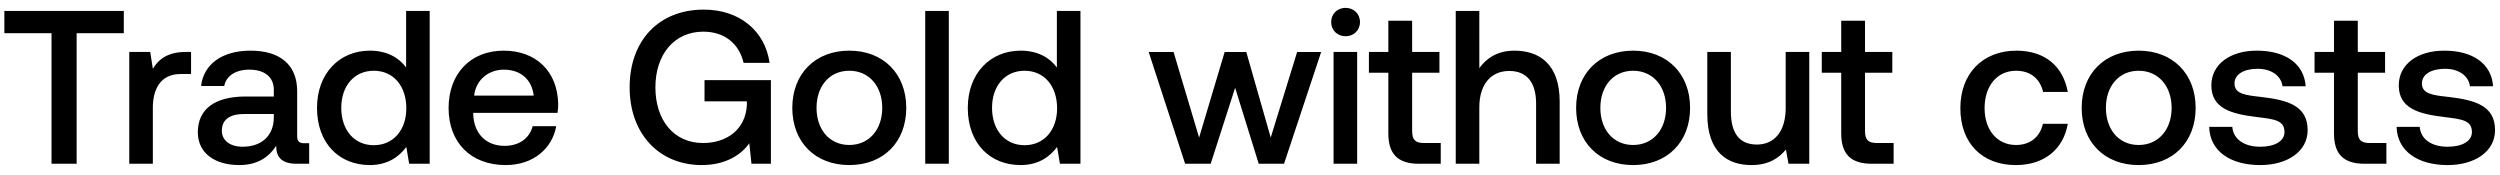 <svg width="229" height="16" viewBox="0 0 229 16" fill="none" xmlns="http://www.w3.org/2000/svg"><path d="M.4 3.04h4.32V15h2.3V3.04h4.32V1H.4v2.04zm16.621 1.72c-1.68 0-2.5.68-3.02 1.54l-.24-1.54h-1.92V15h2.16V9.86c0-1.58.62-3.08 2.54-3.08h.96V4.76h-.48zm10.86 8.36c-.44 0-.66-.14-.66-.66v-4.1c0-2.42-1.56-3.72-4.28-3.72-2.58 0-4.3 1.24-4.52 3.24h2.12c.16-.9 1.02-1.5 2.3-1.5 1.42 0 2.24.7 2.24 1.84v.62H22.5c-2.86 0-4.38 1.18-4.38 3.28 0 1.9 1.56 3 3.8 3 1.66 0 2.7-.72 3.38-1.76 0 1.02.48 1.64 1.88 1.64h1.14v-1.88h-.44zm-2.8-2.32c-.02 1.58-1.06 2.64-2.86 2.64-1.18 0-1.9-.6-1.9-1.46 0-1.04.74-1.54 2.08-1.54h2.68v.36zm12.118-4.62c-.66-.9-1.76-1.54-3.32-1.54-2.78 0-4.84 2.08-4.84 5.24 0 3.28 2.06 5.24 4.84 5.24 1.62 0 2.68-.76 3.34-1.66l.26 1.54h1.88V1H37.2v5.18zm-2.96 7.12c-1.8 0-2.98-1.4-2.98-3.42 0-2 1.18-3.4 2.98-3.4s2.98 1.4 2.98 3.44c0 1.98-1.18 3.38-2.98 3.38zm12.091 1.82c2.54 0 4.26-1.54 4.62-3.56h-2.16c-.3 1.14-1.26 1.8-2.58 1.8-1.7 0-2.8-1.14-2.86-2.88v-.14h7.72c.04-.28.06-.56.06-.82-.06-3-2.04-4.88-5-4.88-3.02 0-5.04 2.1-5.04 5.26 0 3.14 2.02 5.22 5.24 5.22zm-2.9-6.36c.16-1.46 1.34-2.38 2.72-2.38 1.5 0 2.56.86 2.74 2.38h-5.46zm20.864 6.36c2.22 0 3.66-1 4.34-2l.2 1.88h1.78V7.34h-6.08v1.94h3.88v.34c-.12 2.26-1.86 3.48-4.02 3.48-2.68 0-4.36-2.1-4.36-5.1 0-3 1.72-5.1 4.38-5.1 1.94 0 3.28 1.08 3.7 2.86h2.38c-.42-2.96-2.78-4.88-6.02-4.88-4.16 0-6.8 2.86-6.8 7.12s2.7 7.12 6.62 7.12zm13.5 0c3.12 0 5.22-2.1 5.22-5.24 0-3.12-2.1-5.24-5.22-5.24-3.12 0-5.22 2.12-5.22 5.24 0 3.14 2.1 5.24 5.22 5.24zm0-1.84c-1.82 0-3-1.42-3-3.4s1.18-3.4 3-3.4 3.02 1.42 3.02 3.4-1.2 3.4-3.02 3.4zM84.751 15h2.16V1h-2.16v14zM96.81 6.18c-.66-.9-1.76-1.54-3.32-1.54-2.78 0-4.84 2.08-4.84 5.24 0 3.28 2.06 5.24 4.84 5.24 1.62 0 2.68-.76 3.34-1.66l.26 1.54h1.88V1h-2.16v5.18zm-2.96 7.12c-1.8 0-2.98-1.4-2.98-3.42 0-2 1.18-3.4 2.98-3.4s2.98 1.4 2.98 3.44c0 1.98-1.18 3.38-2.98 3.38zm14.708 1.7h2.34l2.24-6.96 2.16 6.96h2.32l3.4-10.24h-2.2l-2.42 7.84-2.24-7.84h-1.98l-2.34 7.84-2.34-7.84h-2.28l3.34 10.24zm14.697-11.68c.74 0 1.32-.54 1.32-1.3s-.58-1.3-1.32-1.3c-.74 0-1.32.54-1.32 1.3s.58 1.3 1.32 1.3zm-1.1 11.68h2.16V4.76h-2.16V15zm5.017-2.78c0 1.86.84 2.78 2.8 2.78h2v-1.9h-1.52c-.82 0-1.1-.3-1.1-1.1V6.66h2.5v-1.9h-2.5V1.9h-2.18v2.86h-1.78v1.9h1.78v5.56zm11.554-7.58c-1.6 0-2.58.72-3.22 1.6V1h-2.16v14h2.16V9.82c0-2.06 1.04-3.32 2.74-3.32 1.6 0 2.46 1.04 2.46 2.98V15h2.16V9.3c0-3.42-1.86-4.66-4.14-4.66zm10.866 10.48c3.12 0 5.22-2.1 5.22-5.24 0-3.12-2.1-5.24-5.22-5.24-3.12 0-5.22 2.12-5.22 5.24 0 3.14 2.1 5.24 5.22 5.24zm0-1.84c-1.82 0-3-1.42-3-3.4s1.18-3.4 3-3.4 3.02 1.42 3.02 3.4-1.2 3.4-3.02 3.4zm13.977-3.4c0 2.12-1 3.36-2.64 3.36-1.58 0-2.38-1.02-2.38-3.02V4.76h-2.16v5.7c0 3.5 1.86 4.66 4.04 4.66 1.58 0 2.52-.64 3.16-1.42l.24 1.3h1.9V4.76h-2.16v5.12zm5.087 2.34c0 1.86.84 2.78 2.8 2.78h2v-1.9h-1.52c-.82 0-1.1-.3-1.1-1.1V6.66h2.5v-1.9h-2.5V1.9h-2.18v2.86h-1.78v1.9h1.78v5.56zm15.992 2.9c2.62 0 4.36-1.46 4.76-3.78h-2.28c-.26 1.18-1.14 1.94-2.46 1.94-1.74 0-2.88-1.38-2.88-3.38 0-2.02 1.14-3.42 2.88-3.42 1.34 0 2.2.74 2.48 1.94h2.26c-.42-2.32-2.06-3.78-4.7-3.78-3.1 0-5.14 2.1-5.14 5.26 0 3.2 1.98 5.22 5.08 5.22zm11.253 0c3.12 0 5.22-2.1 5.22-5.24 0-3.12-2.1-5.24-5.22-5.24-3.12 0-5.22 2.12-5.22 5.24 0 3.14 2.1 5.24 5.22 5.24zm0-1.84c-1.82 0-3-1.42-3-3.4s1.18-3.4 3-3.4 3.02 1.42 3.02 3.4-1.2 3.4-3.02 3.4zm6.458-1.66c.06 2.22 1.94 3.5 4.68 3.5 2.48 0 4.34-1.24 4.34-3.2 0-2.28-1.9-2.76-4.24-3.04-1.48-.16-2.46-.28-2.46-1.24 0-.82.84-1.34 2.12-1.34 1.28 0 2.16.66 2.28 1.6h2.12c-.14-2.1-1.92-3.26-4.44-3.26-2.46-.02-4.2 1.24-4.2 3.18 0 2.12 1.84 2.62 4.18 2.9 1.58.2 2.52.28 2.52 1.38 0 .82-.88 1.34-2.22 1.34-1.56 0-2.48-.76-2.56-1.82h-2.12zm11.434.6c0 1.86.84 2.78 2.8 2.78h2v-1.9h-1.52c-.82 0-1.1-.3-1.1-1.1V6.66h2.5v-1.9h-2.5V1.9h-2.18v2.86h-1.78v1.9h1.78v5.56zm5.734-.6c.06 2.22 1.94 3.5 4.68 3.5 2.48 0 4.34-1.24 4.34-3.2 0-2.28-1.9-2.76-4.24-3.04-1.48-.16-2.46-.28-2.46-1.24 0-.82.84-1.34 2.12-1.34 1.28 0 2.16.66 2.28 1.6h2.12c-.14-2.1-1.92-3.26-4.44-3.26-2.46-.02-4.2 1.24-4.2 3.18 0 2.12 1.84 2.62 4.18 2.9 1.58.2 2.52.28 2.52 1.38 0 .82-.88 1.34-2.22 1.34-1.56 0-2.48-.76-2.56-1.82h-2.12z" fill="#000"/></svg>